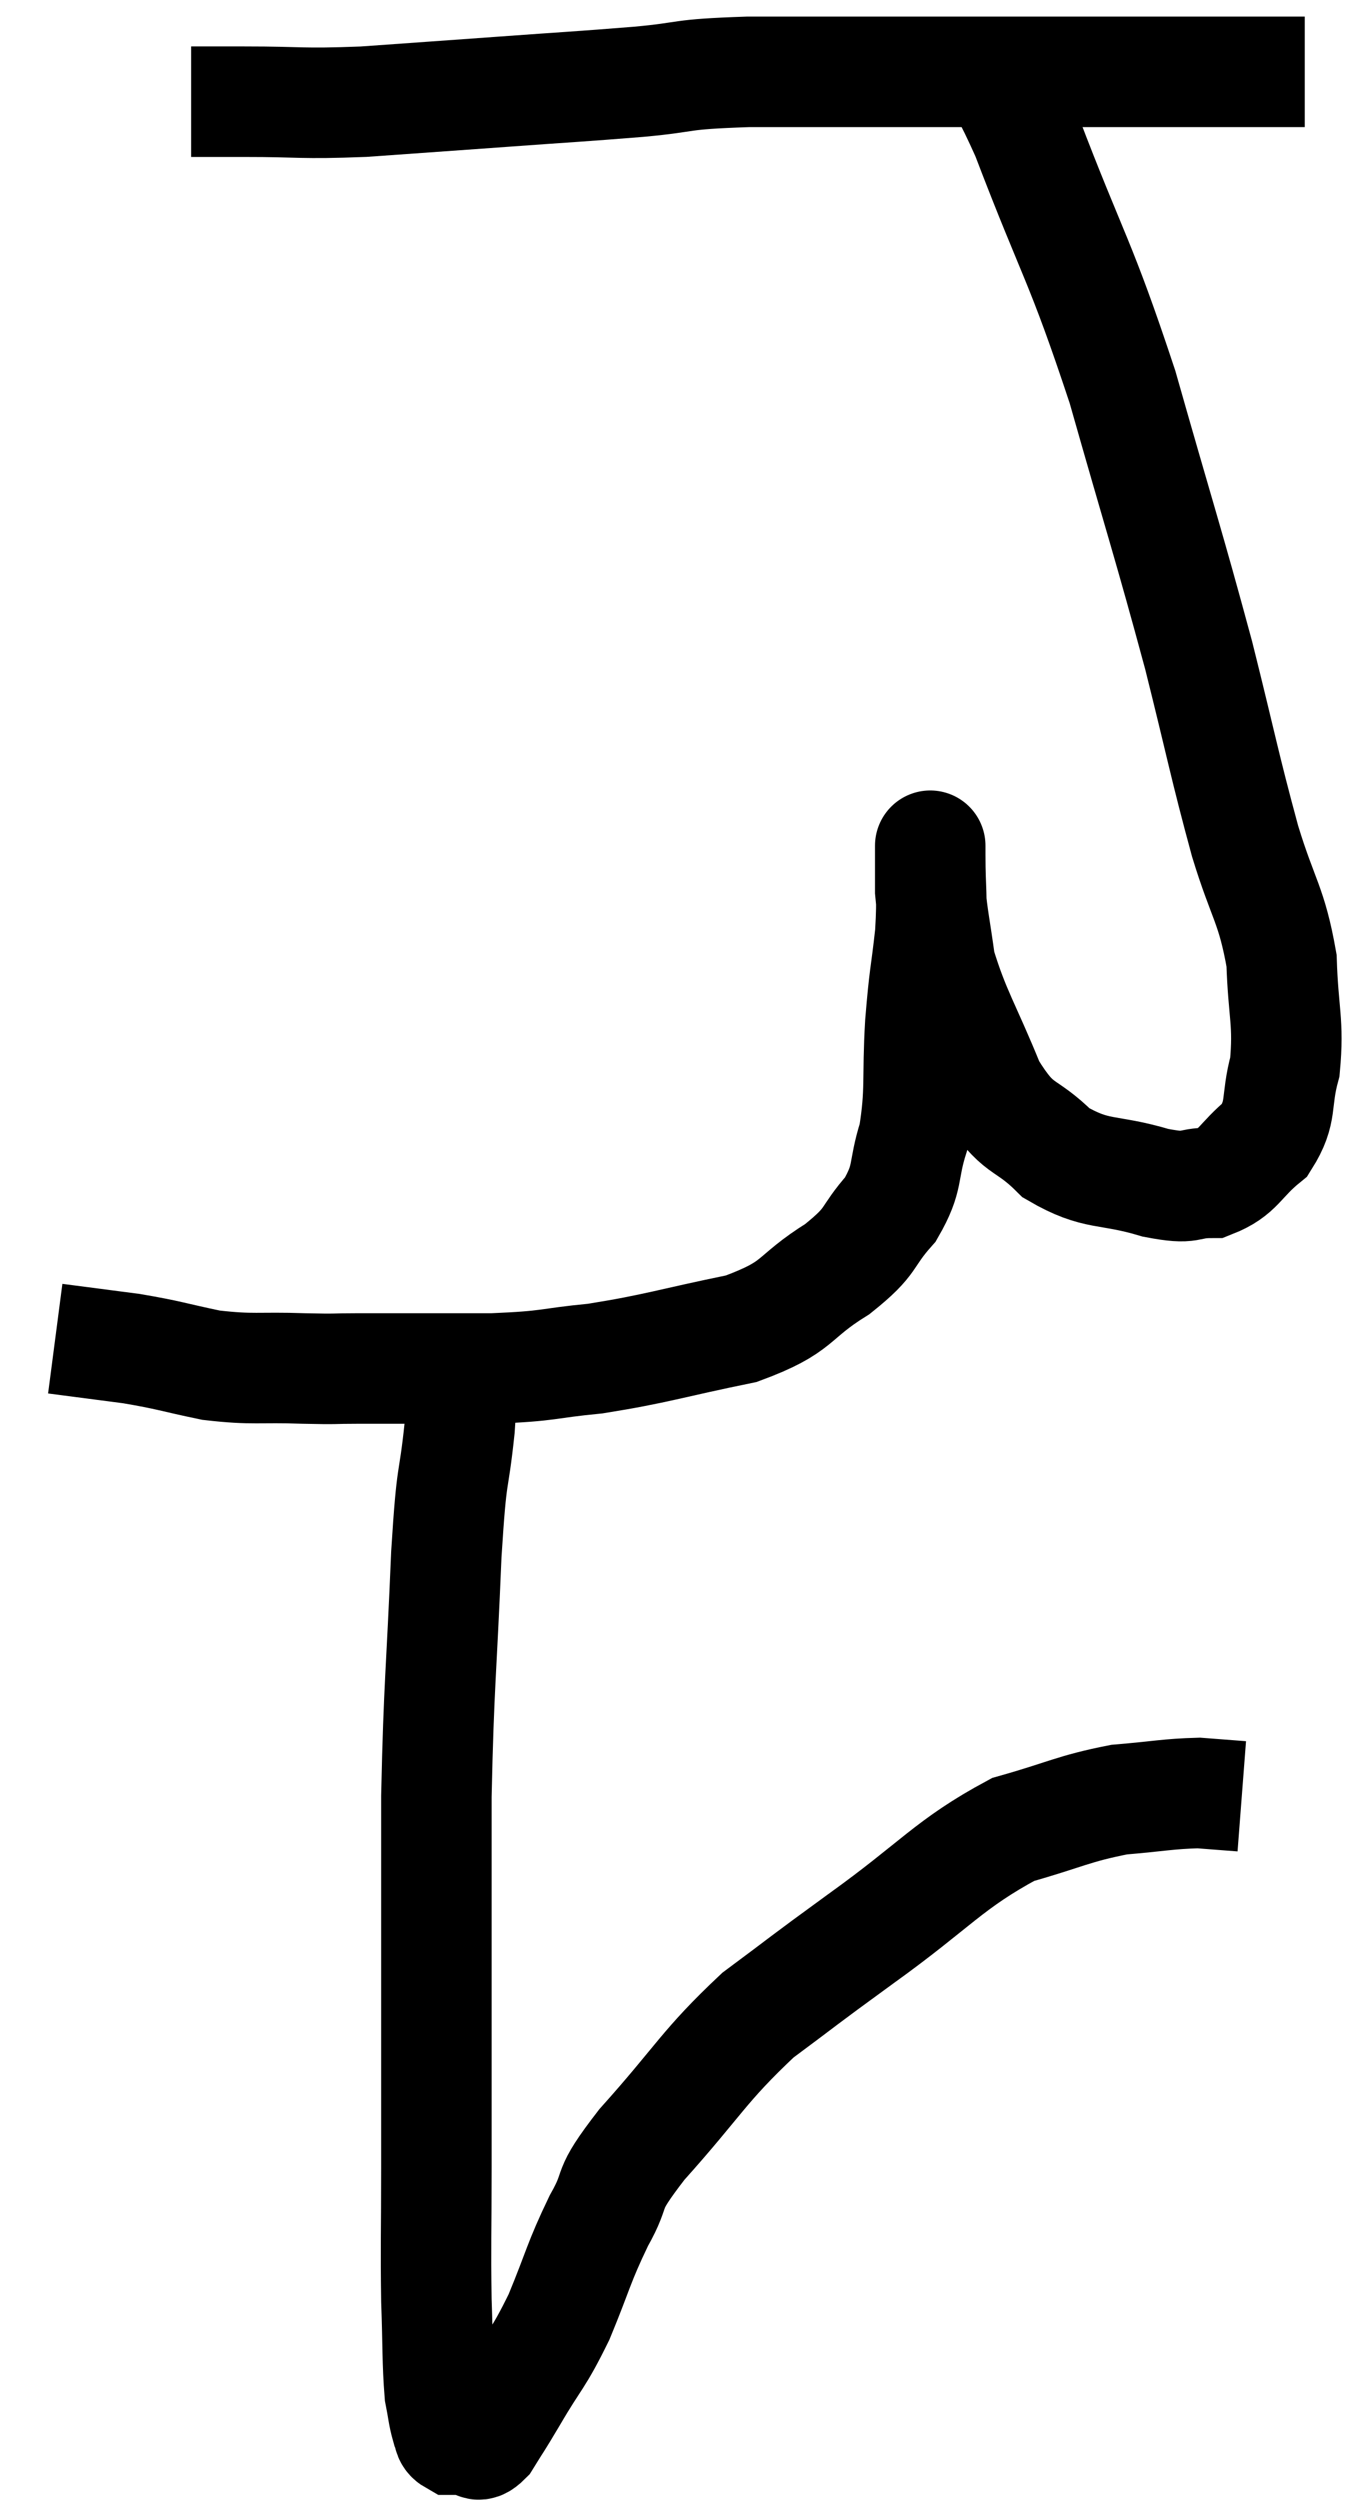 <svg xmlns="http://www.w3.org/2000/svg" viewBox="11.12 3.32 24.62 45.227" width="24.62" height="45.227"><path d="M 14.58 5.16 C 15.06 5.16, 14.76 5.16, 15.54 5.16 C 16.62 5.16, 16.53 5.205, 17.7 5.16 C 18.96 5.07, 18.975 5.07, 20.22 4.98 C 21.45 4.89, 21.57 4.89, 22.68 4.8 C 23.67 4.71, 23.325 4.665, 24.66 4.62 C 26.34 4.62, 26.625 4.62, 28.02 4.62 C 29.13 4.62, 29.175 4.62, 30.24 4.62 C 31.26 4.62, 31.53 4.62, 32.28 4.62 C 32.76 4.62, 32.805 4.62, 33.24 4.62 C 33.63 4.62, 33.645 4.62, 34.02 4.62 C 34.38 4.62, 34.56 4.62, 34.74 4.62 L 34.74 4.62" fill="none" stroke="black" stroke-width="2"></path><path d="M 28.74 4.32 C 29.22 5.04, 29.025 4.26, 29.7 5.76 C 30.57 8.04, 30.66 7.965, 31.44 10.32 C 32.13 12.75, 32.265 13.125, 32.82 15.18 C 33.24 16.86, 33.285 17.16, 33.66 18.54 C 33.99 19.62, 34.14 19.68, 34.32 20.7 C 34.35 21.66, 34.455 21.81, 34.38 22.62 C 34.2 23.28, 34.35 23.415, 34.02 23.94 C 33.54 24.33, 33.555 24.525, 33.06 24.72 C 32.55 24.72, 32.745 24.855, 32.04 24.72 C 31.14 24.45, 30.99 24.615, 30.24 24.18 C 29.64 23.58, 29.565 23.835, 29.04 22.98 C 28.59 21.87, 28.41 21.645, 28.14 20.76 C 28.05 20.1, 28.005 19.935, 27.96 19.44 C 27.96 19.11, 27.96 18.945, 27.96 18.78 C 27.96 18.78, 27.96 18.42, 27.96 18.78 C 27.96 19.5, 28.005 19.455, 27.96 20.22 C 27.87 21.03, 27.855 20.925, 27.78 21.84 C 27.72 22.86, 27.795 23.04, 27.66 23.88 C 27.45 24.54, 27.585 24.6, 27.24 25.2 C 26.76 25.74, 26.955 25.74, 26.28 26.28 C 25.41 26.82, 25.635 26.955, 24.54 27.36 C 23.22 27.63, 23.025 27.72, 21.9 27.9 C 20.97 27.99, 21.12 28.035, 20.04 28.08 C 18.81 28.08, 18.435 28.08, 17.58 28.08 C 17.1 28.08, 17.28 28.095, 16.62 28.08 C 15.78 28.05, 15.72 28.11, 14.94 28.02 C 14.22 27.87, 14.205 27.84, 13.5 27.72 C 12.81 27.63, 12.465 27.585, 12.12 27.54 L 12.12 27.54" fill="none" stroke="black" stroke-width="2"></path><path d="M 19.44 28.08 C 19.44 28.62, 19.5 28.32, 19.44 29.16 C 19.32 30.3, 19.305 29.775, 19.2 31.44 C 19.11 33.63, 19.065 33.735, 19.02 35.82 C 19.02 37.8, 19.02 38.1, 19.02 39.78 C 19.02 41.16, 19.02 41.25, 19.02 42.54 C 19.02 43.74, 19.005 43.92, 19.02 44.94 C 19.05 45.78, 19.035 46.05, 19.08 46.62 C 19.14 46.92, 19.14 47.01, 19.2 47.22 C 19.26 47.34, 19.215 47.4, 19.32 47.46 C 19.47 47.46, 19.47 47.46, 19.62 47.46 C 19.77 47.46, 19.725 47.655, 19.92 47.46 C 20.16 47.07, 20.07 47.235, 20.4 46.68 C 20.82 45.96, 20.85 46.035, 21.24 45.24 C 21.6 44.37, 21.585 44.28, 21.96 43.5 C 22.35 42.81, 22.02 43.05, 22.74 42.12 C 23.79 40.95, 23.85 40.71, 24.84 39.78 C 25.77 39.09, 25.545 39.24, 26.7 38.4 C 28.08 37.41, 28.29 37.05, 29.46 36.42 C 30.42 36.15, 30.54 36.045, 31.38 35.88 C 32.1 35.82, 32.265 35.775, 32.82 35.76 C 33.21 35.79, 33.405 35.805, 33.6 35.82 L 33.6 35.82" fill="none" stroke="black" stroke-width="2"></path></svg>